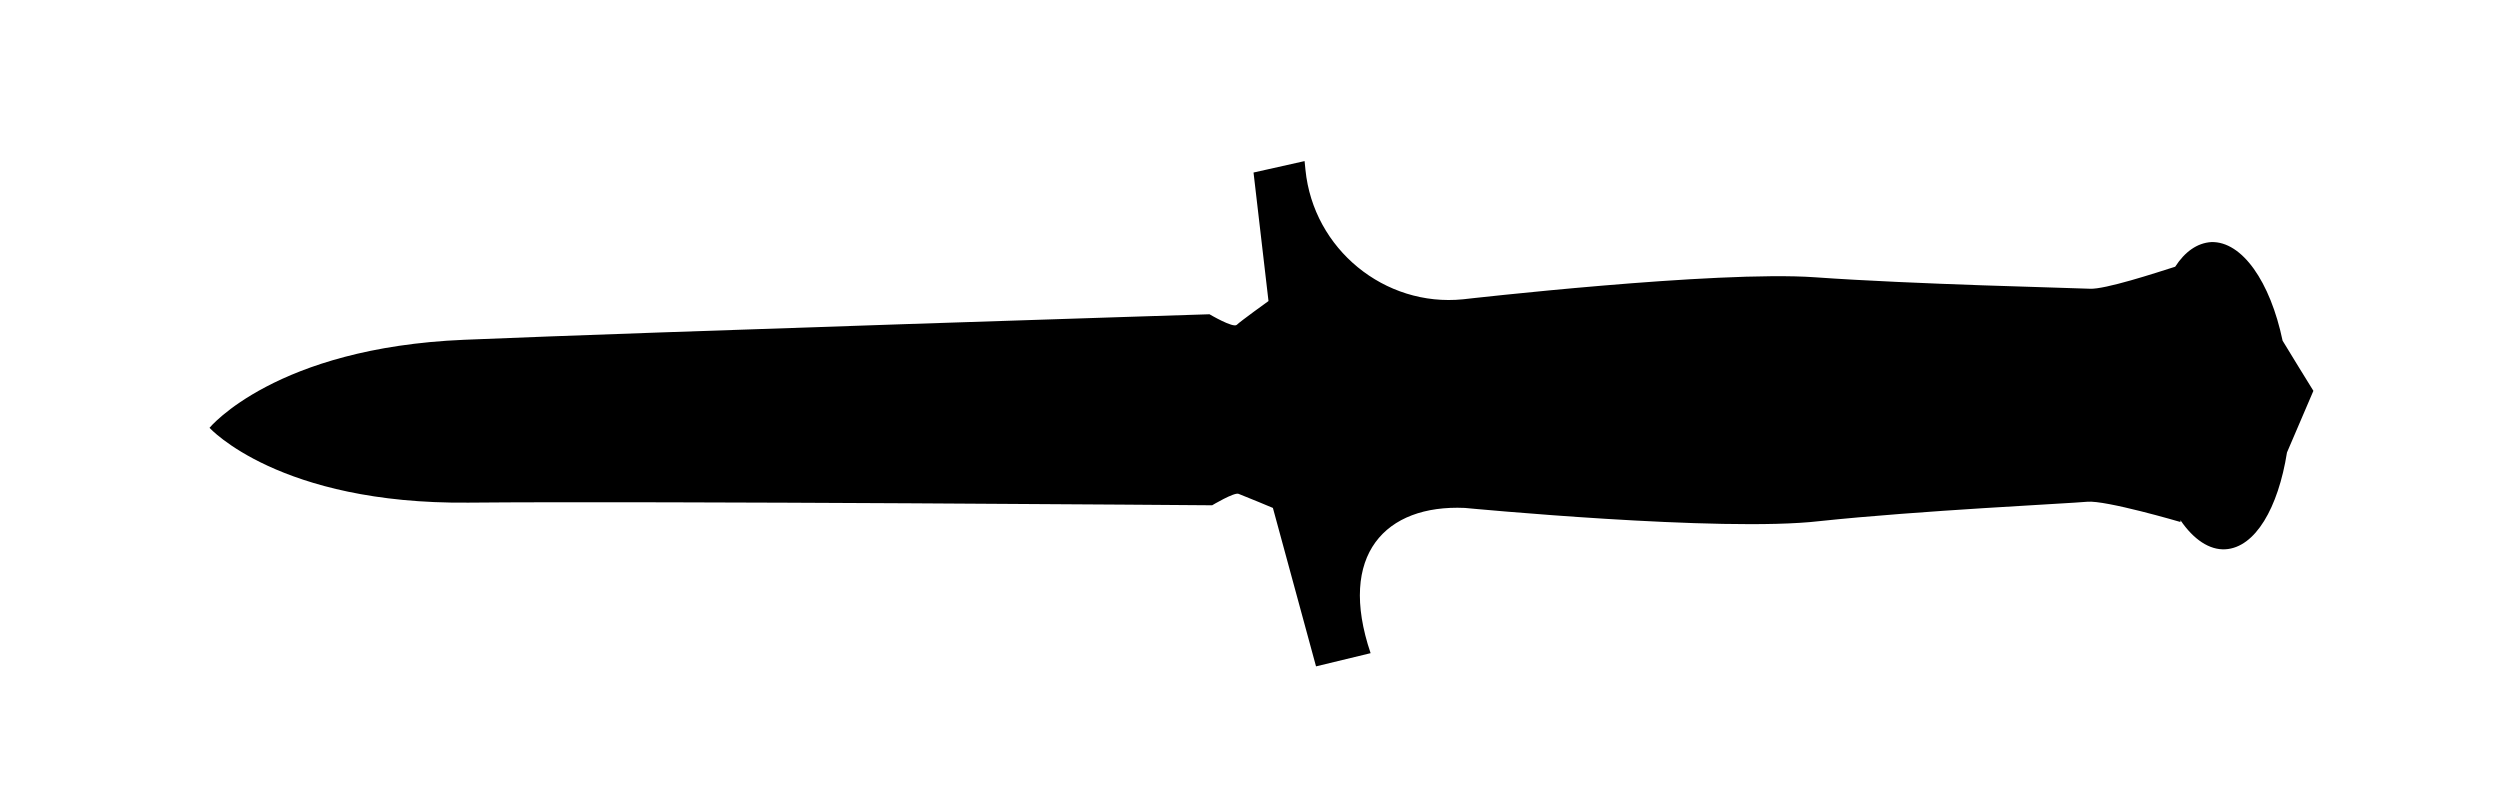 <svg id="knife-gold-ct" viewBox="0 0 284 90"> <path d="M251.2 27.5c-1.6.1-3 1.1-4.1 2.8-2.2.7-8 2.6-9.7 2.5-2.1-.1-20-.5-31.2-1.3s-40 2.5-40 2.5c-8.9.9-17-5.7-17.9-14.7l-.1-1-5.8 1.3 1.7 14.6s-3.2 2.3-3.6 2.7c-.4.4-3.1-1.2-3.1-1.2s-63.3 2-84.7 2.9-28.9 10-28.9 10 7.9 8.7 29.4 8.5c21.4-.2 84.5.3 84.5.3s2.5-1.5 3-1.3c.8.3 3.9 1.6 3.9 1.6l4.9 18 6.2-1.5c-3.8-11.2 1.7-16.9 10.7-16.5 0 0 29.2 2.8 40.3 1.5 11.3-1.2 28.3-2 30.4-2.2 2.1-.2 10.6 2.3 10.6 2.3v-.2c1.5 2.2 3.3 3.4 5.1 3.3 3.4-.2 6-4.7 7-11l3-7s-3.4-5.5-3.5-5.7c-1.4-6.7-4.6-11.3-8.1-11.2z"/> </svg>